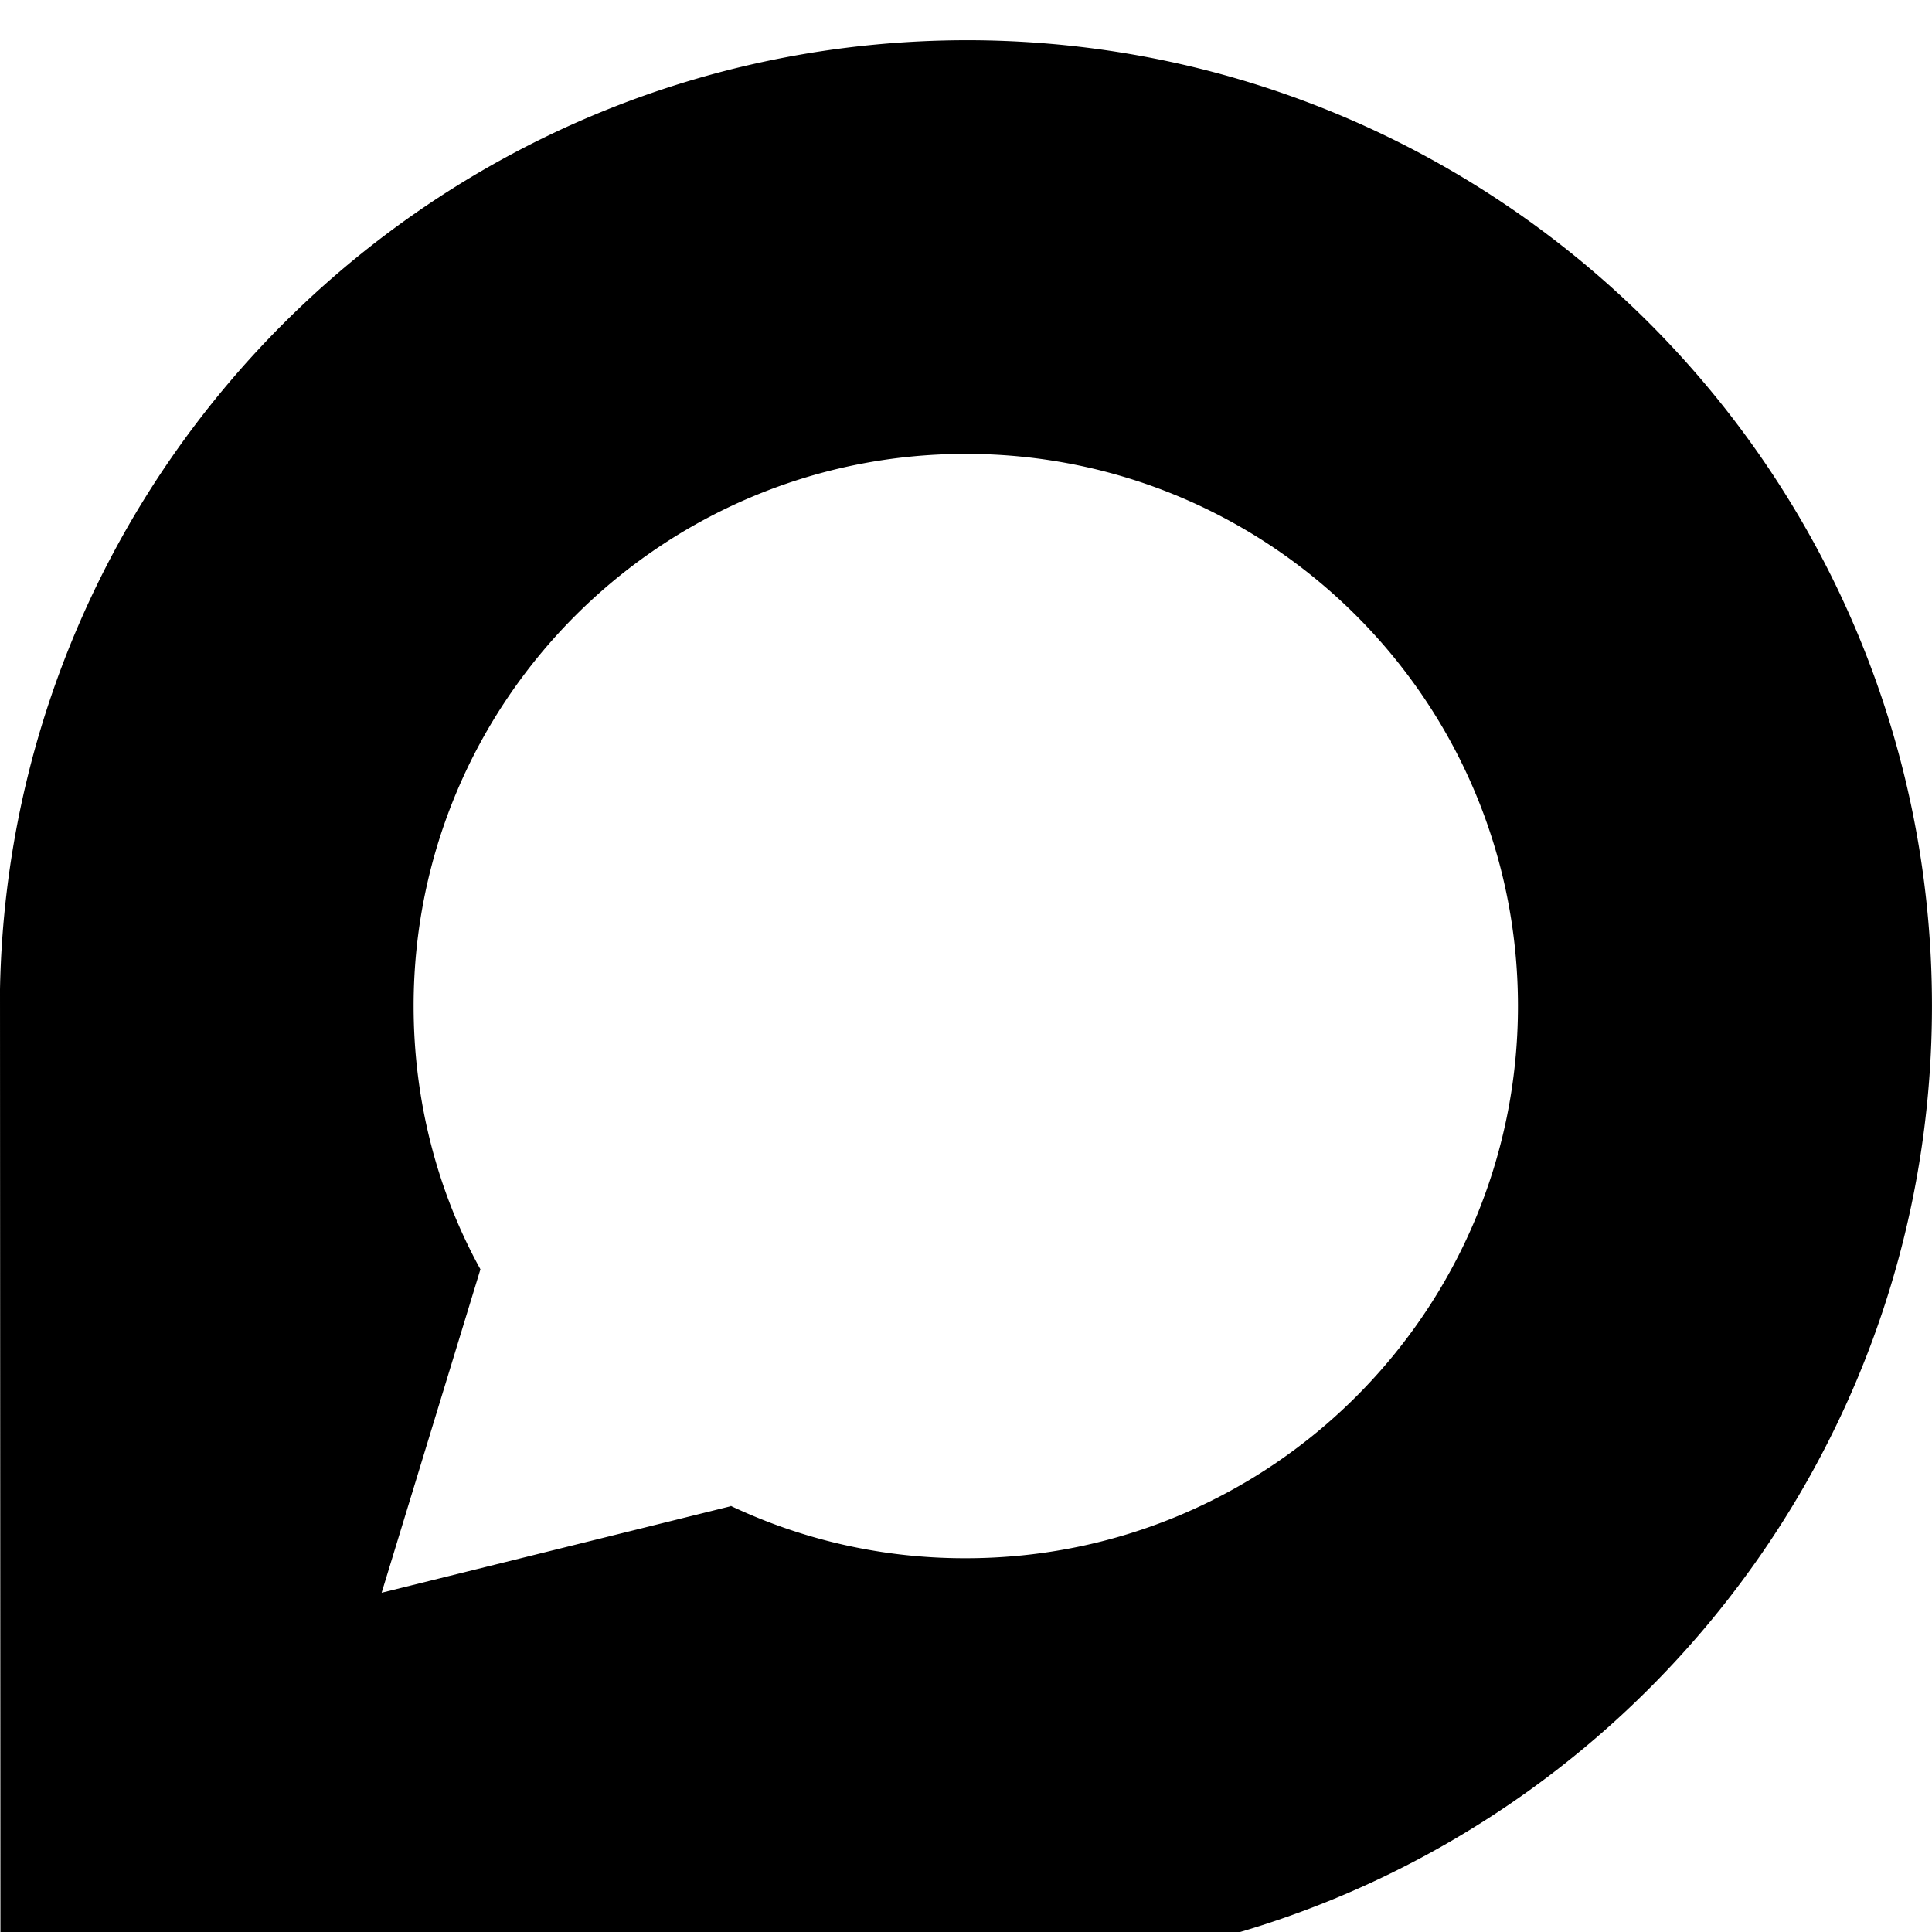 <svg width="64" height="64" viewBox="0 0 1024 1024" xmlns="http://www.w3.org/2000/svg"><path d="M516.335 21.333a524.808 524.808 0 00-3.474-.012C233.028 21.321 5.53 245.397.008 523.908l-.008.516c0 8.909.239 520.909.239 520.909l516.13-.444c280.853-2.367 507.616-230.591 507.616-511.778S797.223 23.7 516.594 21.334l-.225-.001zM512 825.89l-.655.001c-44.924 0-87.467-10.197-125.44-28.403l1.747.754-185.378 45.943 52.361-171.418c-22.29-40.32-35.407-88.397-35.407-139.537 0-161.631 131.028-292.659 292.659-292.659S804.546 371.599 804.546 533.23c0 161.592-130.964 292.595-292.54 292.659H512z"/></svg>